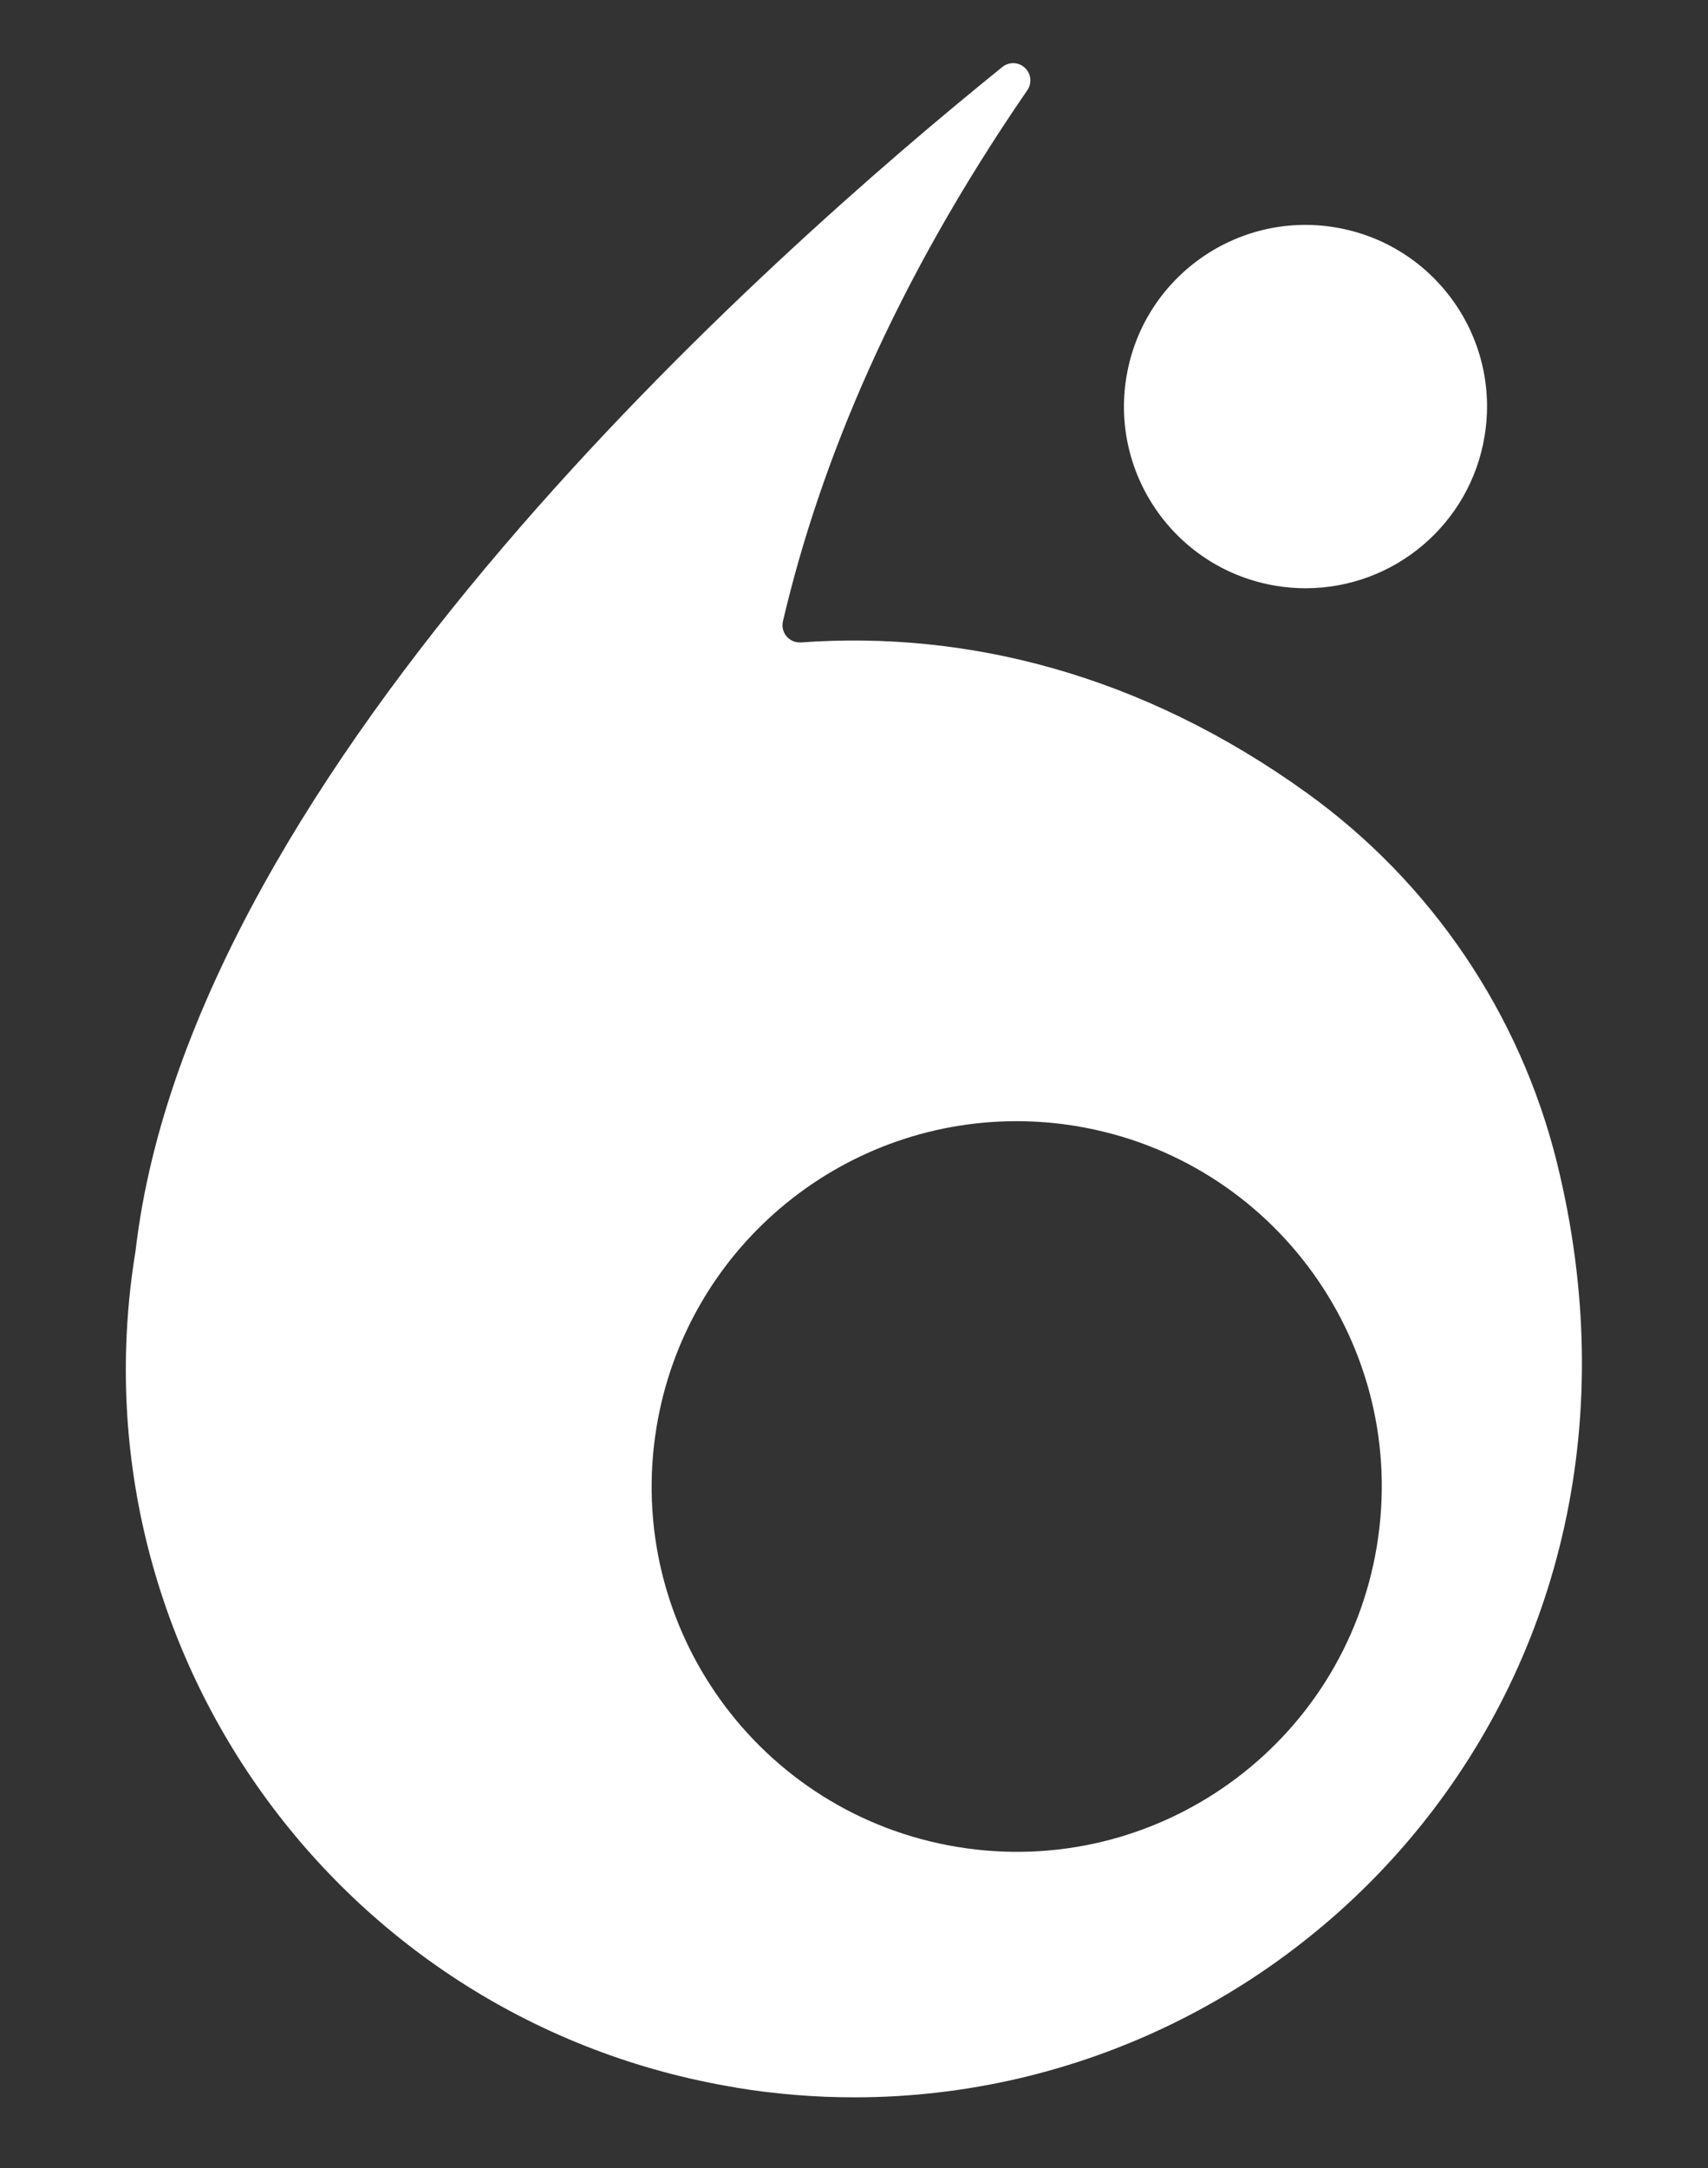 <?xml version="1.0" encoding="UTF-8"?>
<svg id="Layer_2" data-name="Layer 2" xmlns="http://www.w3.org/2000/svg" viewBox="0 0 190 241">
  <rect x="0" y="0" width="190" height="241" fill="#333333" stroke="none"/>
  <g id="Logo">
    <g id="symbol_04_02_0002_01" data-name="symbol 04 02 0002 01">
      <path id="_합치기_10" data-name="합치기 10" d="m81.85,232.05c-44.12-7.25-74.02-48.89-66.77-93.01C21.32,85.15,85.57,28.36,111.51,7.44c.82-.66,2.03-.53,2.69.3.53.66.56,1.59.08,2.29-14.77,21.45-23.04,41.34-27.19,59.05-.23,1.04.43,2.06,1.46,2.29.19.04.39.05.58.04,18.26-1.32,37.79,3.44,56.28,16.76,13.8,9.94,23.64,24.46,27.76,40.96,14.28,57.6-28.11,104.01-78.11,104.01-4.43,0-8.85-.36-13.21-1.08Zm-8.82-73.39c-3.63,22.13,11.36,43.02,33.49,46.65h0c22.13,3.63,43.02-11.36,46.65-33.49h0c3.63-22.13-11.36-43.01-33.49-46.65-2.19-.36-4.41-.54-6.63-.54-19.87.03-36.8,14.43-40.02,34.03Zm68.92-93.54c-11-1.81-18.46-12.2-16.65-23.2,1.81-11,12.2-18.46,23.2-16.65,11,1.81,18.46,12.19,16.65,23.2h0c-1.6,9.75-10.02,16.91-19.9,16.92-1.1,0-2.21-.09-3.3-.27Z" fill="#fff"/>
      <rect id="_사각형_215" data-name="사각형 215" width="190" height="241" fill="none"/>
    </g>
  </g>
</svg>